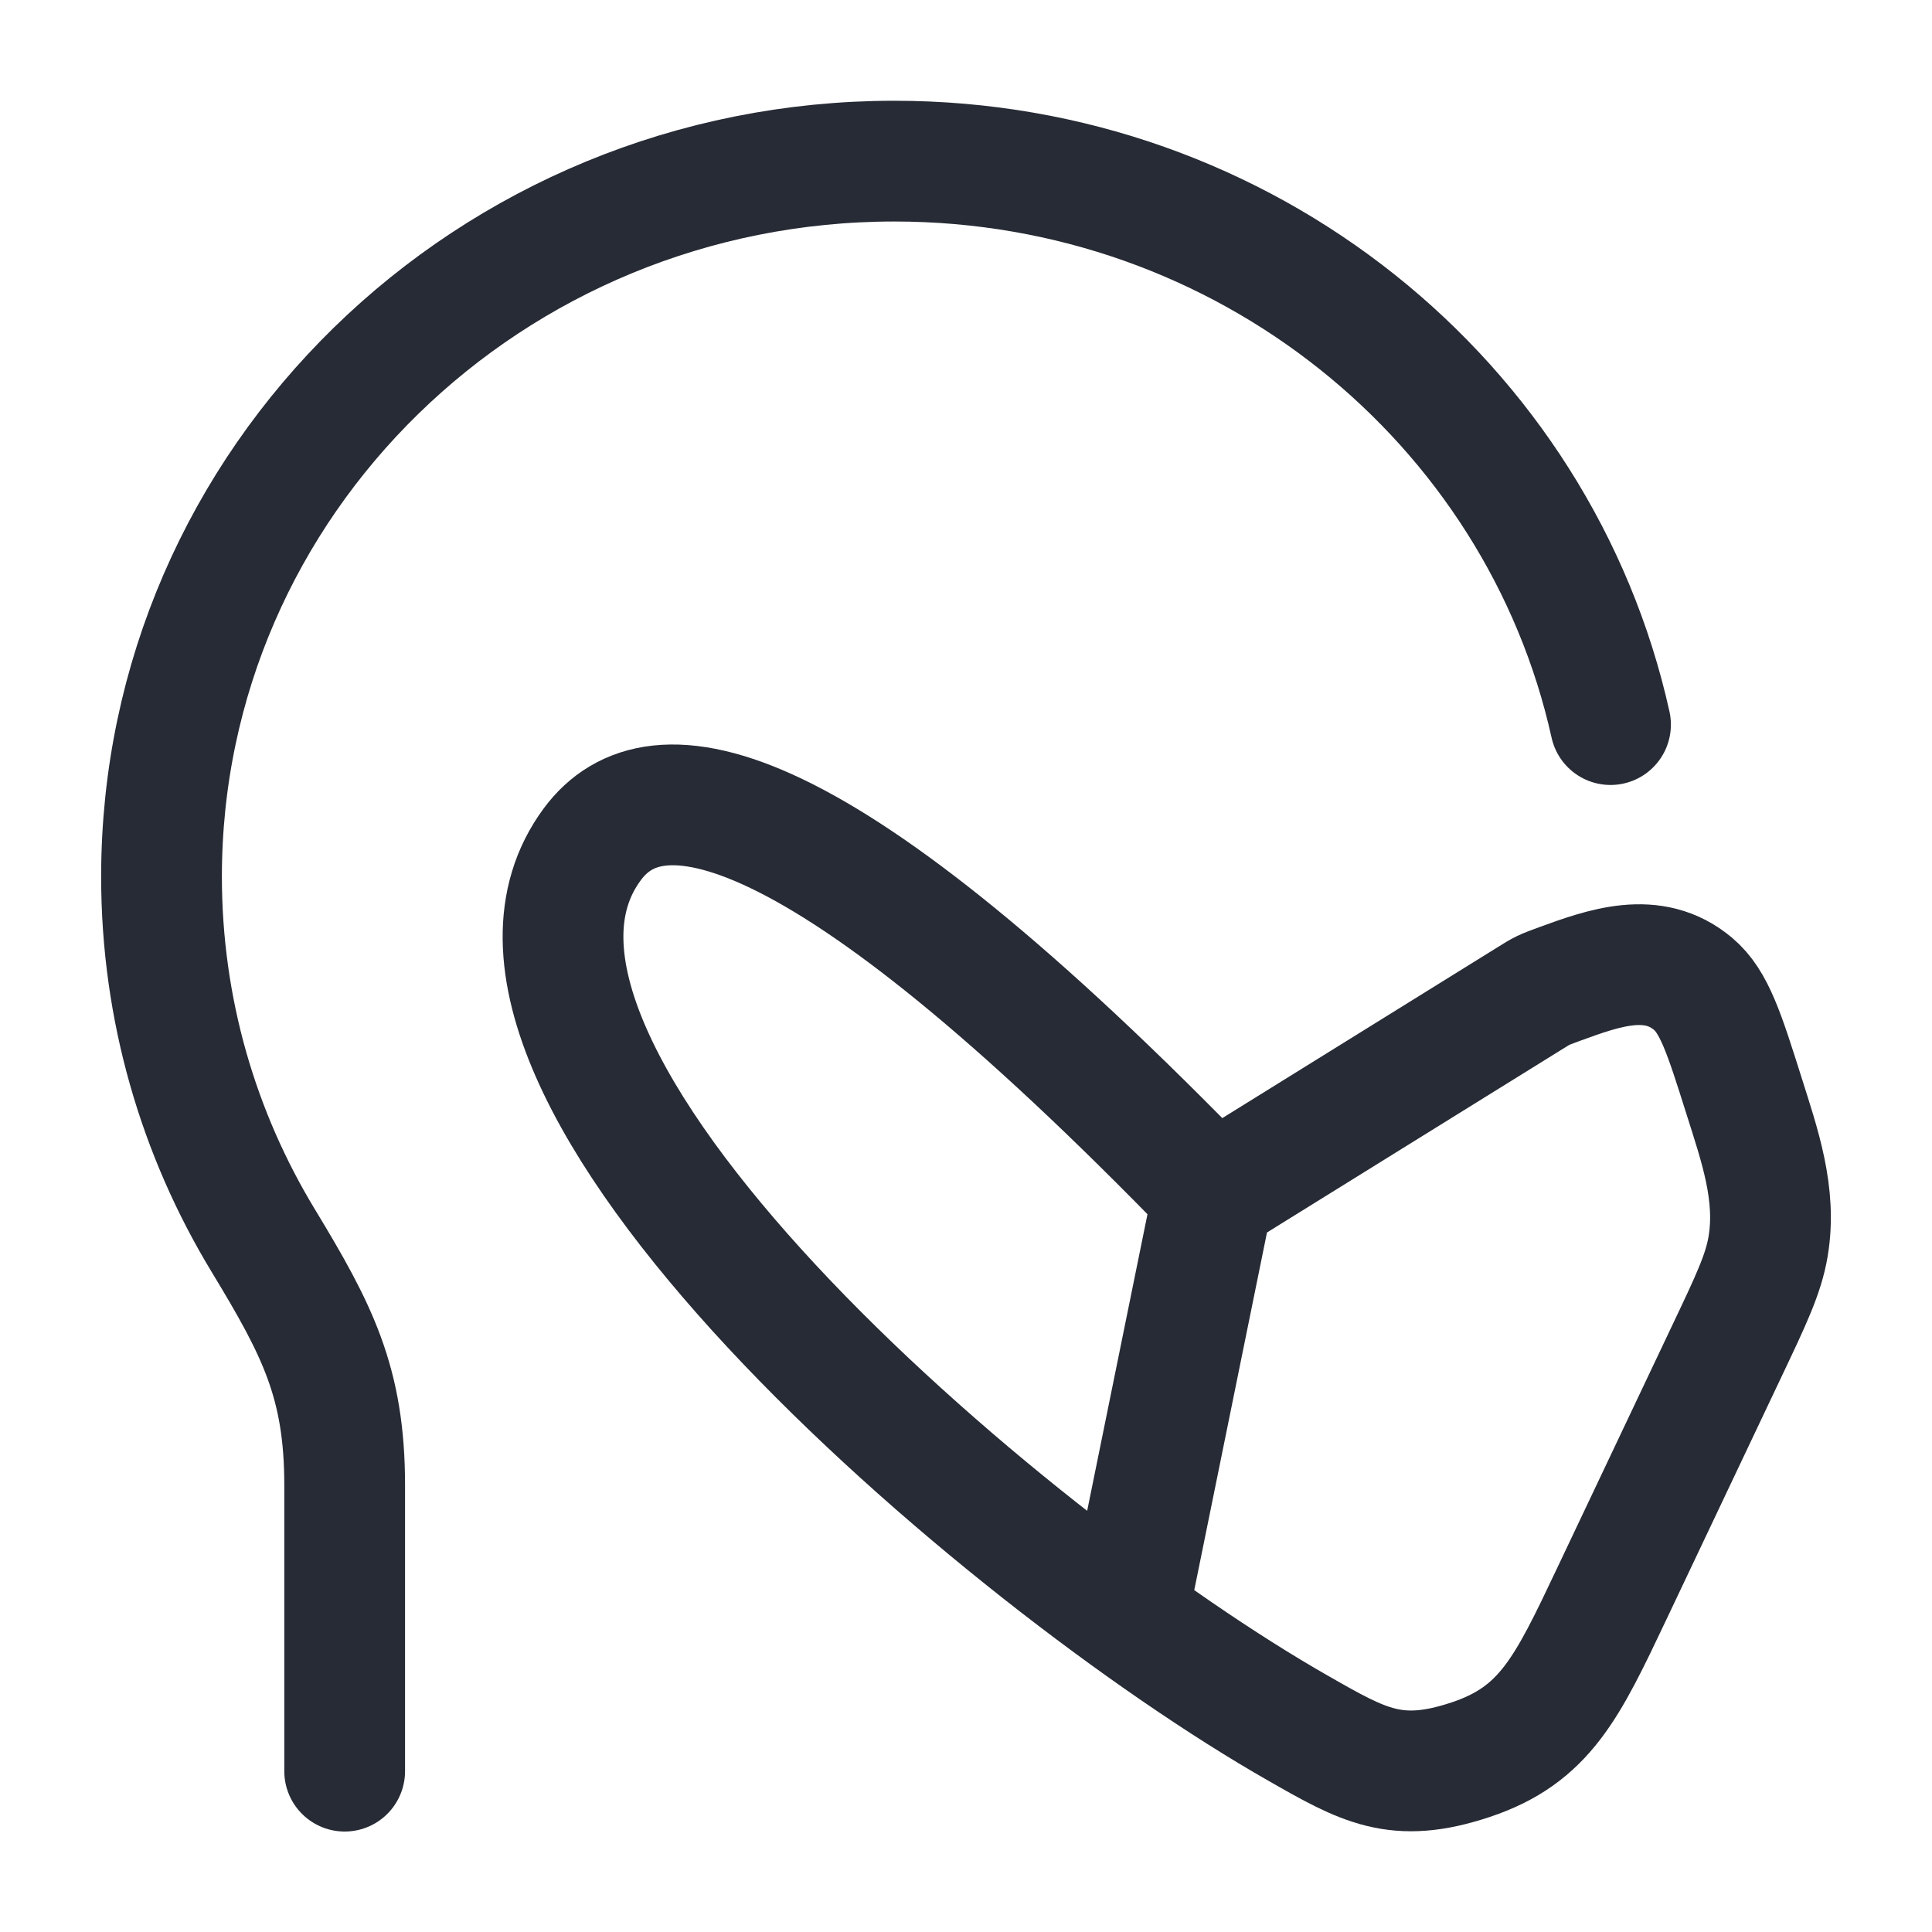 <svg width="20" height="20" viewBox="0 0 20 20" fill="none" xmlns="http://www.w3.org/2000/svg">
<path d="M3.568 18.335V15.376C3.568 14.311 3.284 13.765 2.726 12.844C2.056 11.74 1.672 10.451 1.672 9.075C1.672 4.984 5.068 1.668 9.258 1.668C12.894 1.668 15.933 4.166 16.672 7.501" stroke="#272B35" stroke-width="1.25" stroke-linecap="round" stroke-linejoin="round"/>
<path d="M12.557 12.37L15.821 10.344C15.898 10.296 15.936 10.272 15.974 10.254C16.012 10.235 16.057 10.219 16.146 10.186C16.606 10.018 17.114 9.836 17.528 10.186C17.746 10.37 17.849 10.695 18.054 11.344C18.215 11.855 18.395 12.361 18.303 12.905C18.255 13.189 18.128 13.456 17.875 13.989L16.684 16.501C16.223 17.474 15.992 17.96 15.225 18.216C14.457 18.472 14.118 18.279 13.441 17.892C10.369 16.142 4.42 11.049 6.132 8.739C6.778 7.866 8.431 8.111 12.557 12.37ZM12.557 12.37L11.67 16.732" stroke="#272B35" stroke-width="1.25" stroke-linecap="round" stroke-linejoin="round"/>
</svg>

